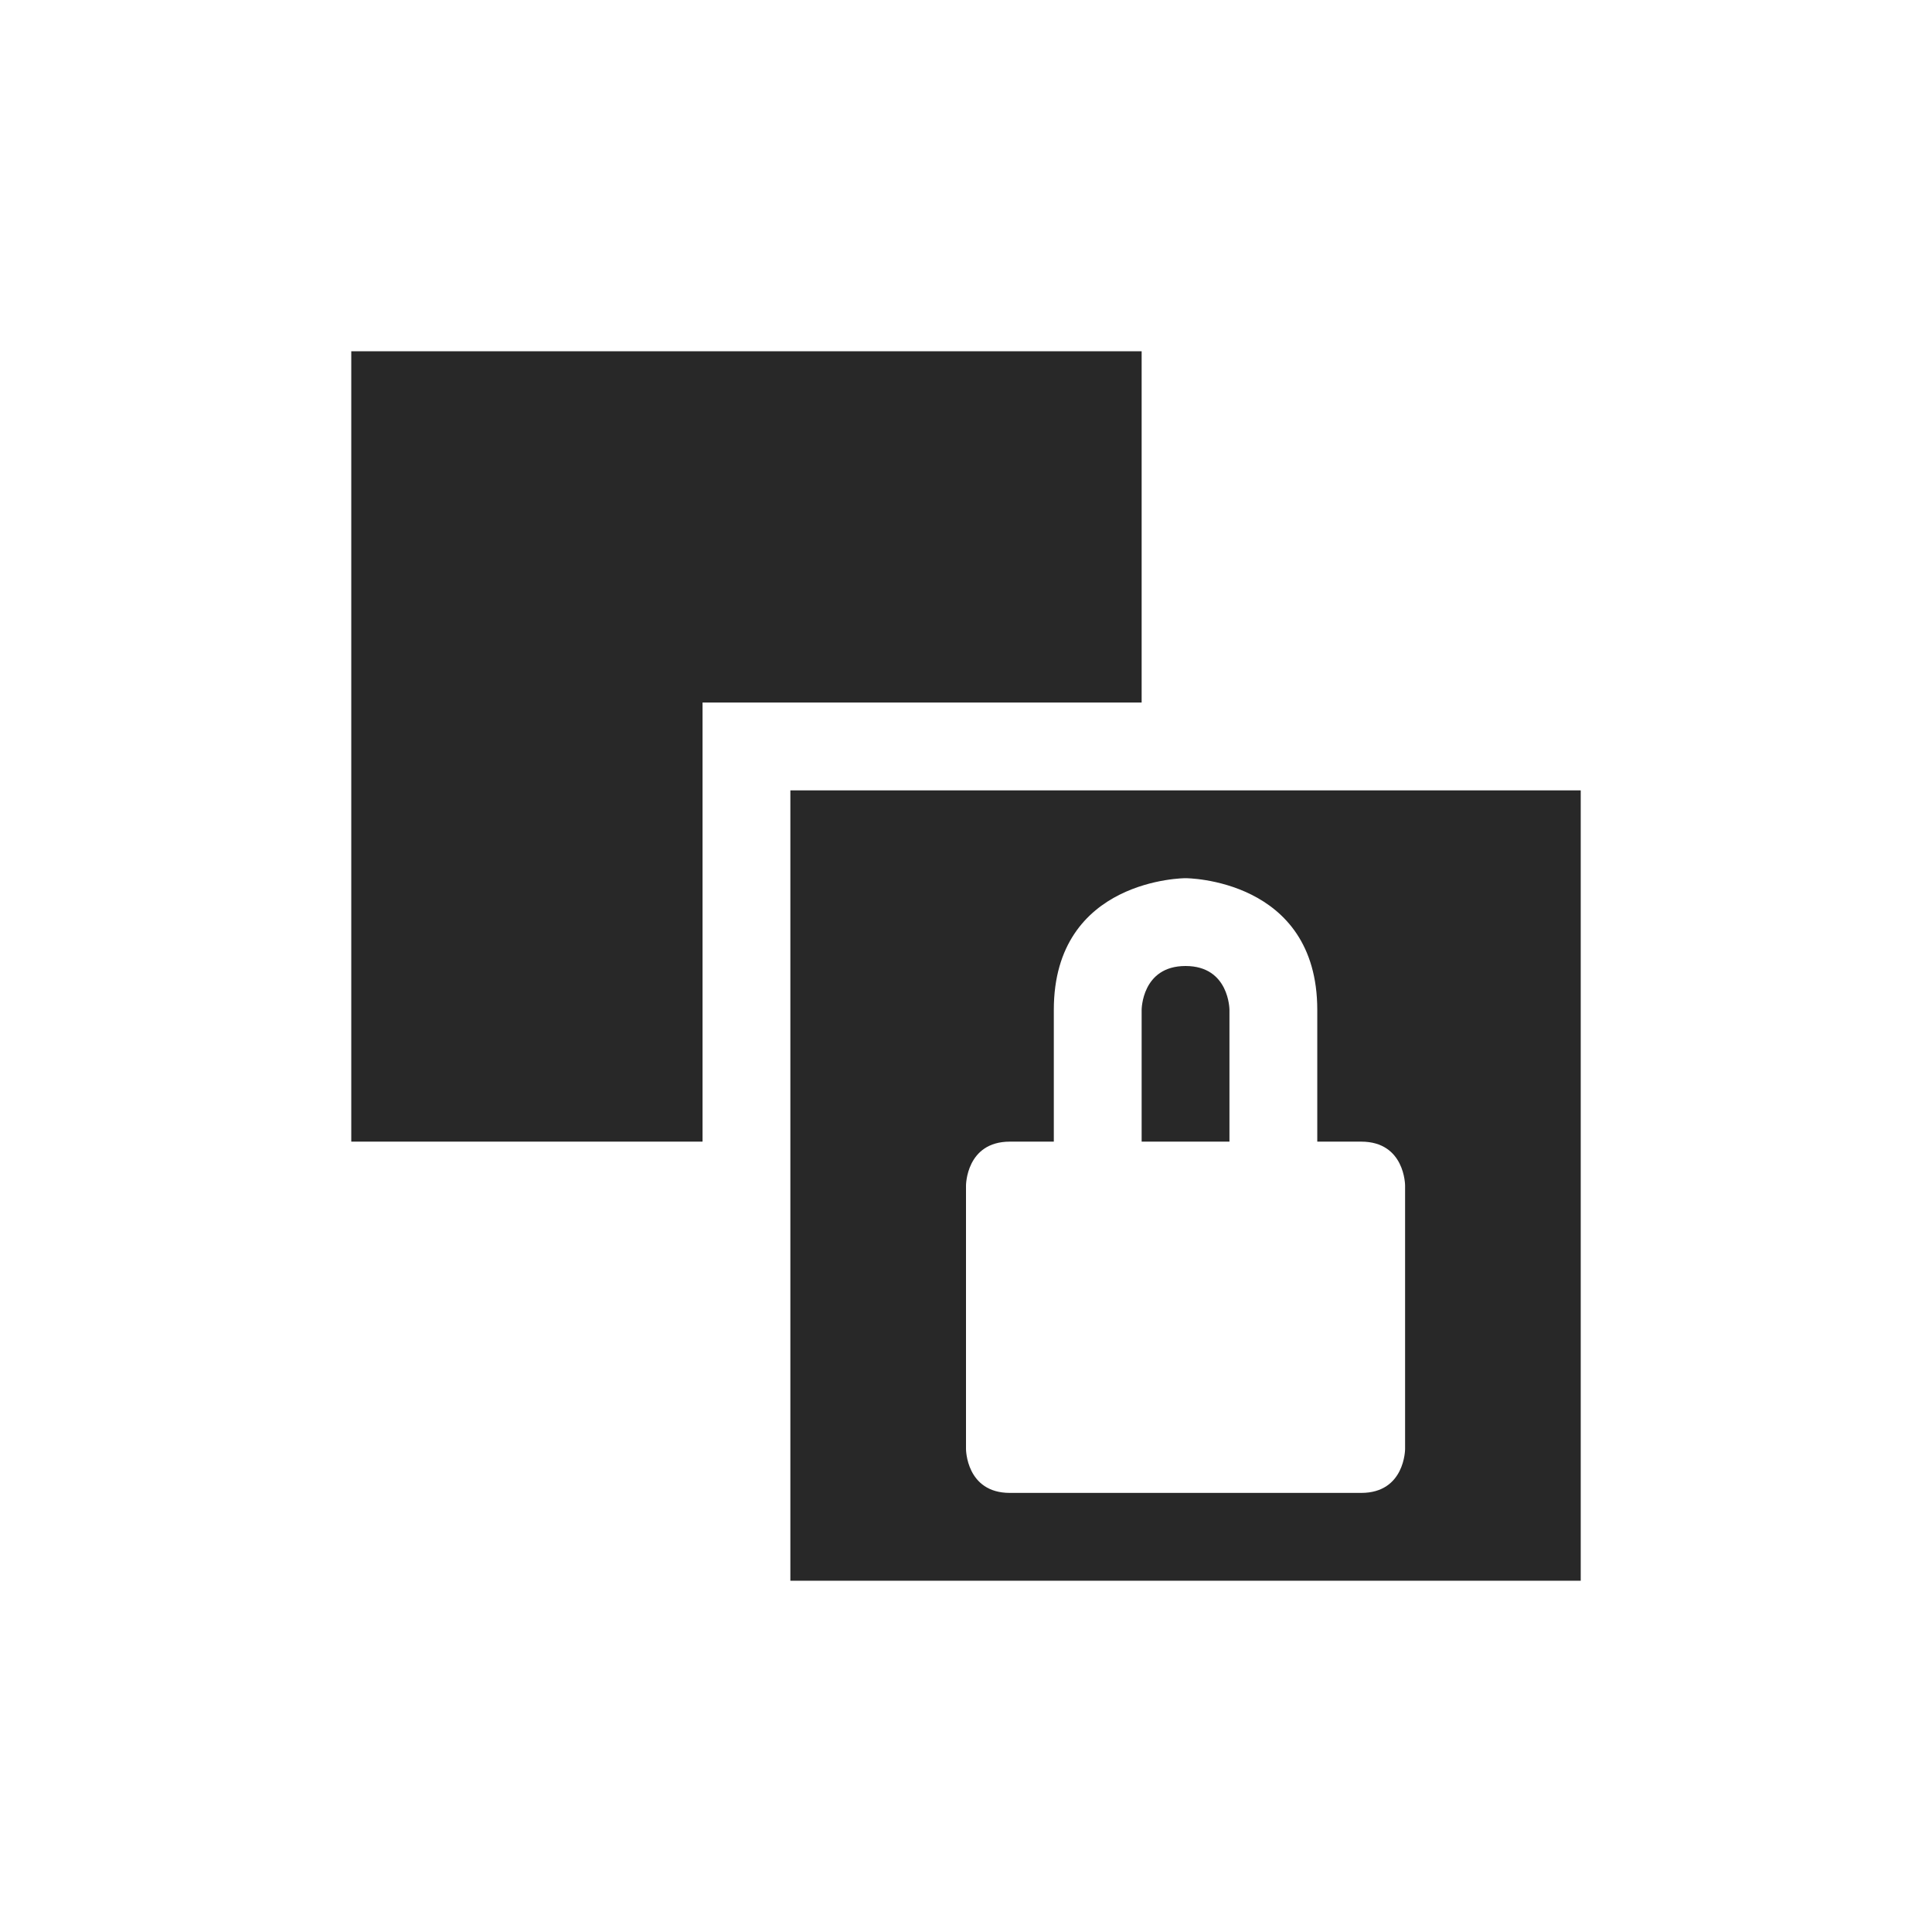 <svg width="22" height="22" version="1.1" xmlns="http://www.w3.org/2000/svg">
  <defs>
    <style id="current-color-scheme" type="text/css">.ColorScheme-Text { color:#282828; } .ColorScheme-Highlight { color:#458588; }</style>
  </defs>
  <path class="ColorScheme-Text" d="m4 4v9h4v-5h5v-4zm5 5v9h9v-9zm4.5 1s1.5 0 1.5 1.5v1.5h0.5c0.5 0 0.5 0.5 0.5 0.5v3s0 0.5-0.5 0.5h-4c-0.5 0-0.5-0.5-0.5-0.5v-3s0-0.5 0.5-0.5h0.5v-1.5c0-1.5 1.5-1.5 1.5-1.5zm0 1c-0.5 0-0.5 0.5-0.5 0.5v1.5h1v-1.5s0-0.5-0.5-0.5z" fill="currentColor"/>
</svg>
